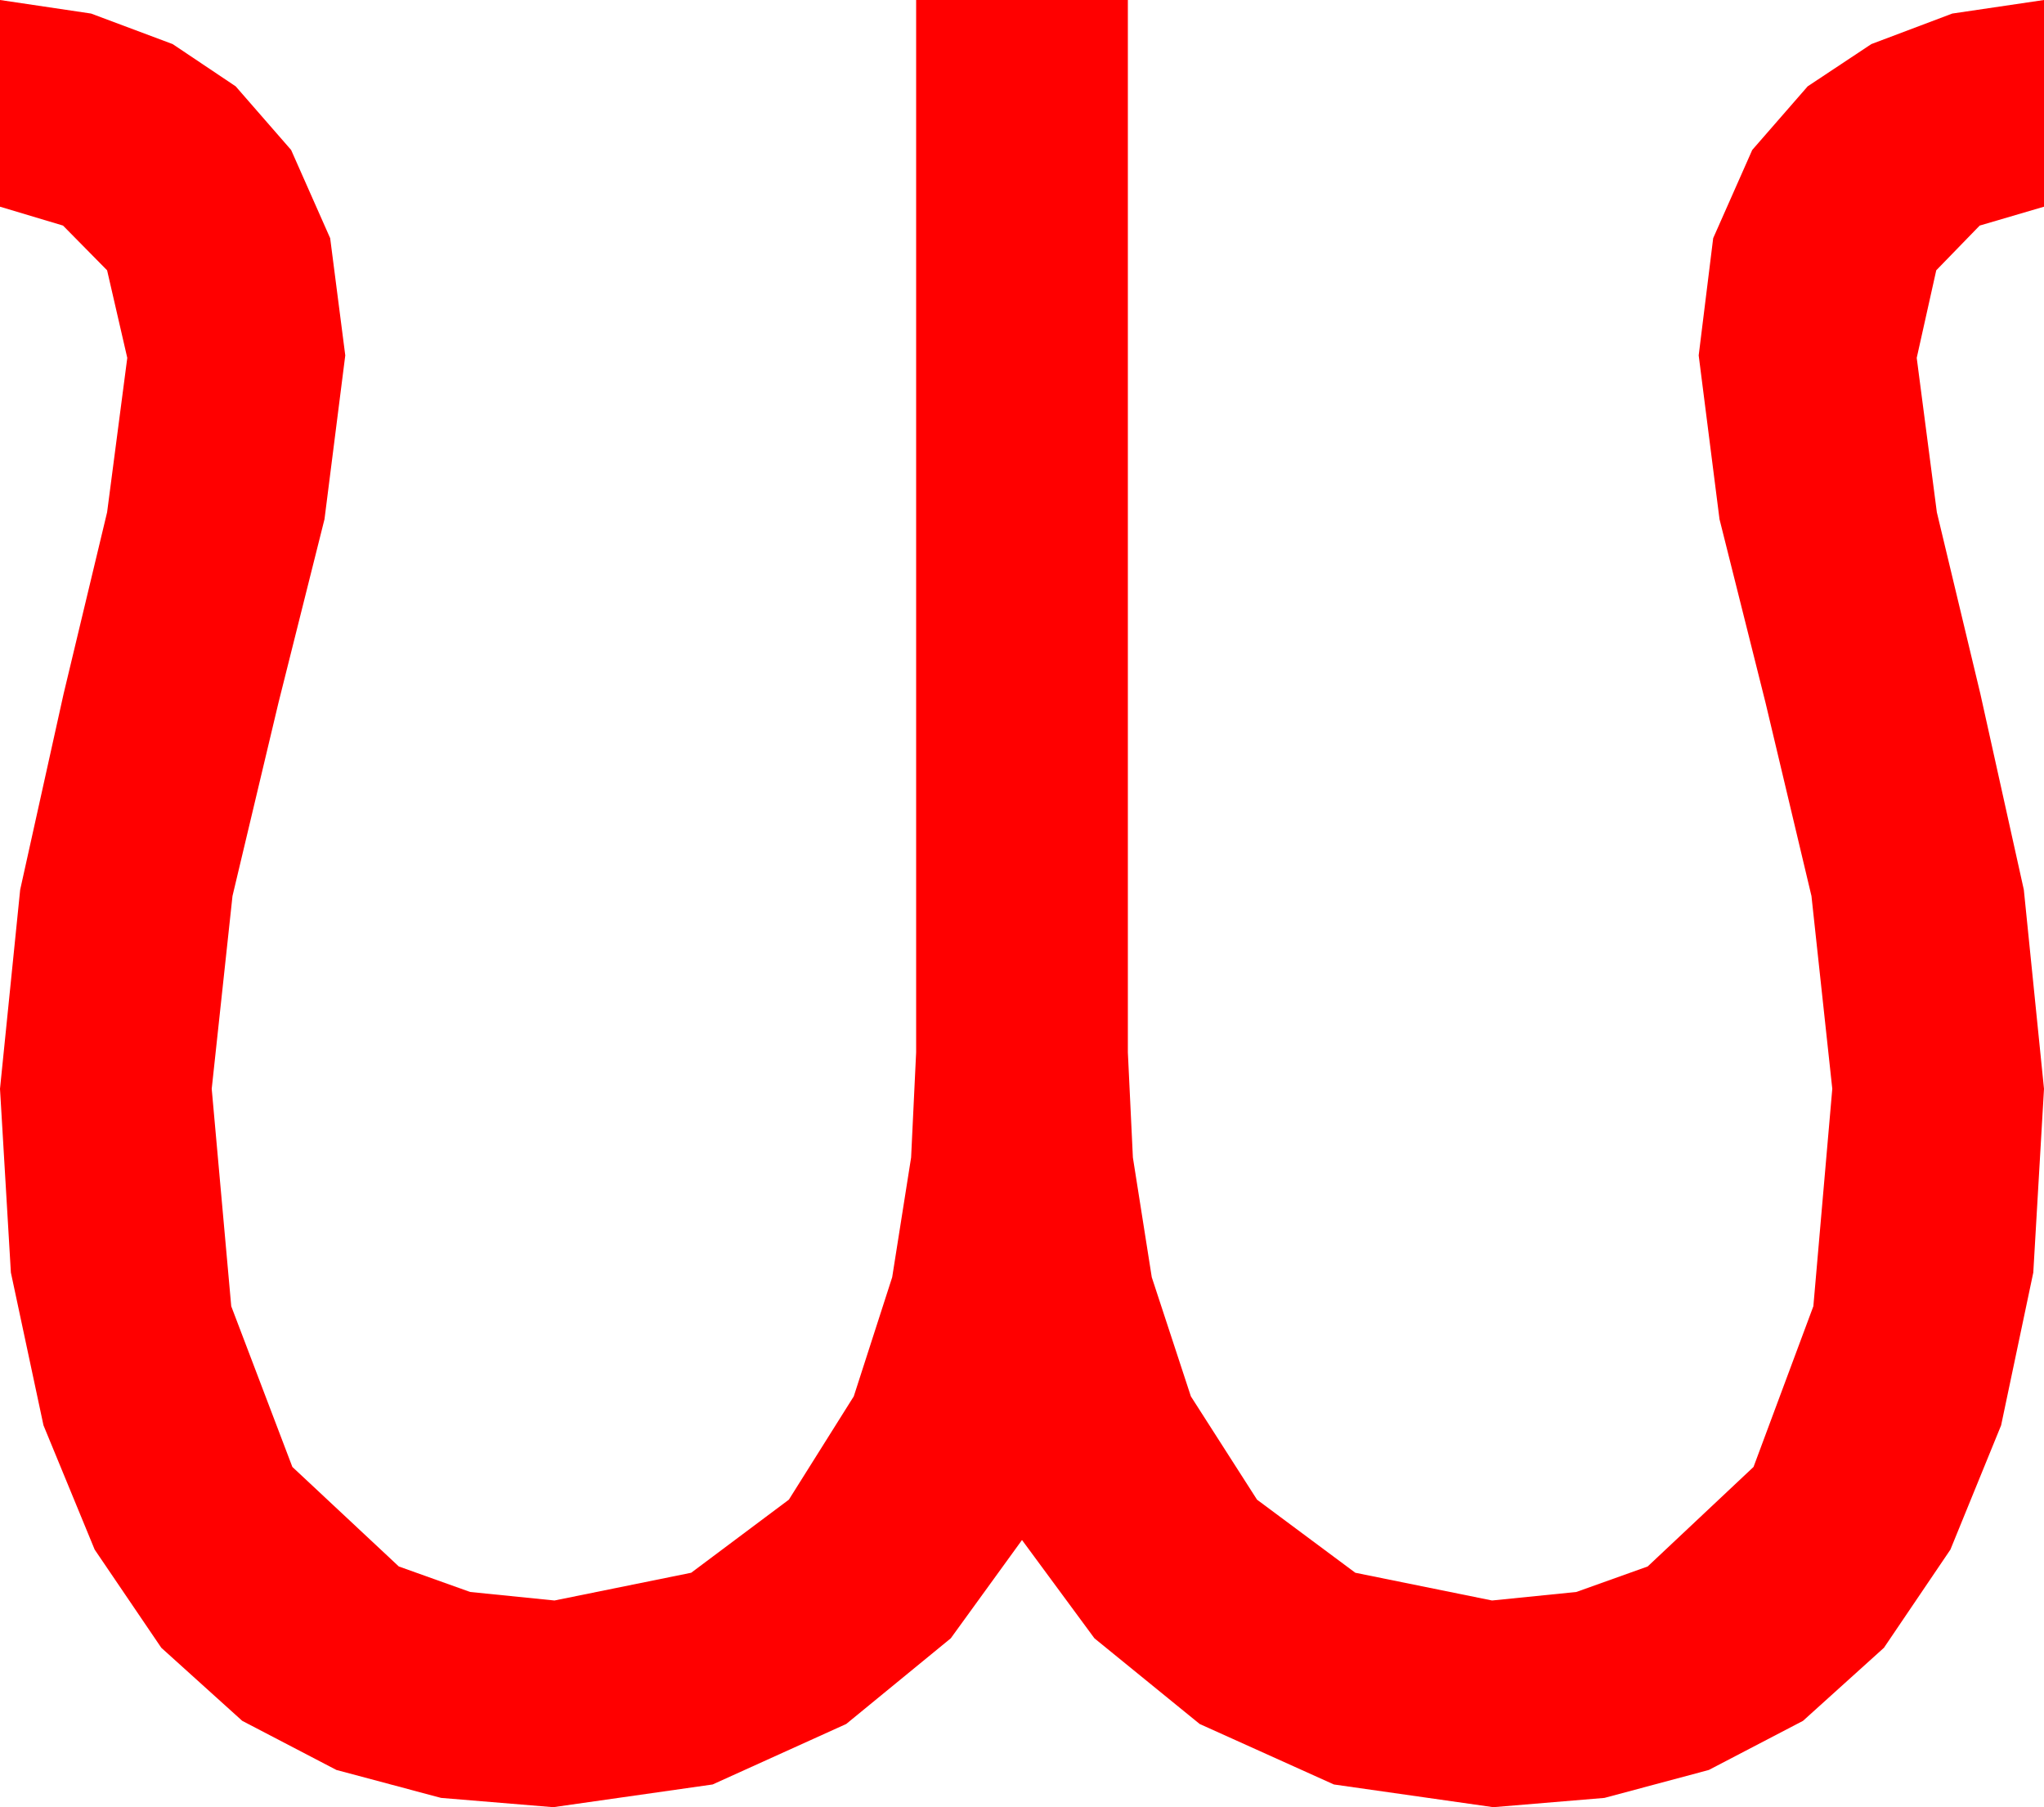 <?xml version="1.0" encoding="utf-8"?>
<!DOCTYPE svg PUBLIC "-//W3C//DTD SVG 1.1//EN" "http://www.w3.org/Graphics/SVG/1.1/DTD/svg11.dtd">
<svg width="47.52" height="42.012" xmlns="http://www.w3.org/2000/svg" xmlns:xlink="http://www.w3.org/1999/xlink" xmlns:xml="http://www.w3.org/XML/1998/namespace" version="1.1">
  <g>
    <g>
      <path style="fill:#FF0000;fill-opacity:1" d="M0,0L2.117,0.315 4.014,1.025 5.479,2.007 6.768,3.486 7.676,5.537 8.027,8.262 7.544,12.07 6.475,16.333 5.405,20.83 4.922,25.312 5.376,30.366 6.797,34.102 9.272,36.416 10.931,37.009 12.891,37.207 16.069,36.562 18.34,34.863 19.849,32.461 20.742,29.692 21.182,26.909 21.299,24.463 21.299,0 26.221,0 26.221,24.463 26.338,26.909 26.777,29.692 27.686,32.461 29.224,34.863 31.509,36.562 34.688,37.207 36.647,37.009 38.306,36.416 40.767,34.102 42.158,30.366 42.598,25.312 42.114,20.83 41.045,16.333 39.976,12.07 39.492,8.262 39.829,5.537 40.737,3.486 42.026,2.007 43.506,1.025 45.388,0.315 47.52,0 47.52,4.805 46.025,5.244 45.015,6.284 44.561,8.32 45.029,11.909 46.04,16.128 47.051,20.684 47.52,25.312 47.271,29.583 46.523,33.135 45.344,36.024 43.799,38.306 41.917,40.005 39.727,41.147 37.302,41.796 34.717,42.012 31.011,41.484 27.891,40.078 25.444,38.086 23.76,35.801 22.104,38.086 19.673,40.078 16.567,41.484 12.861,42.012 10.254,41.796 7.822,41.147 5.632,40.005 3.75,38.306 2.201,36.024 1.011,33.135 0.253,29.583 0,25.312 0.469,20.684 1.479,16.128 2.49,11.909 2.959,8.32 2.49,6.284 1.465,5.244 0,4.805 0,0z" />
    </g>
  </g>
</svg>